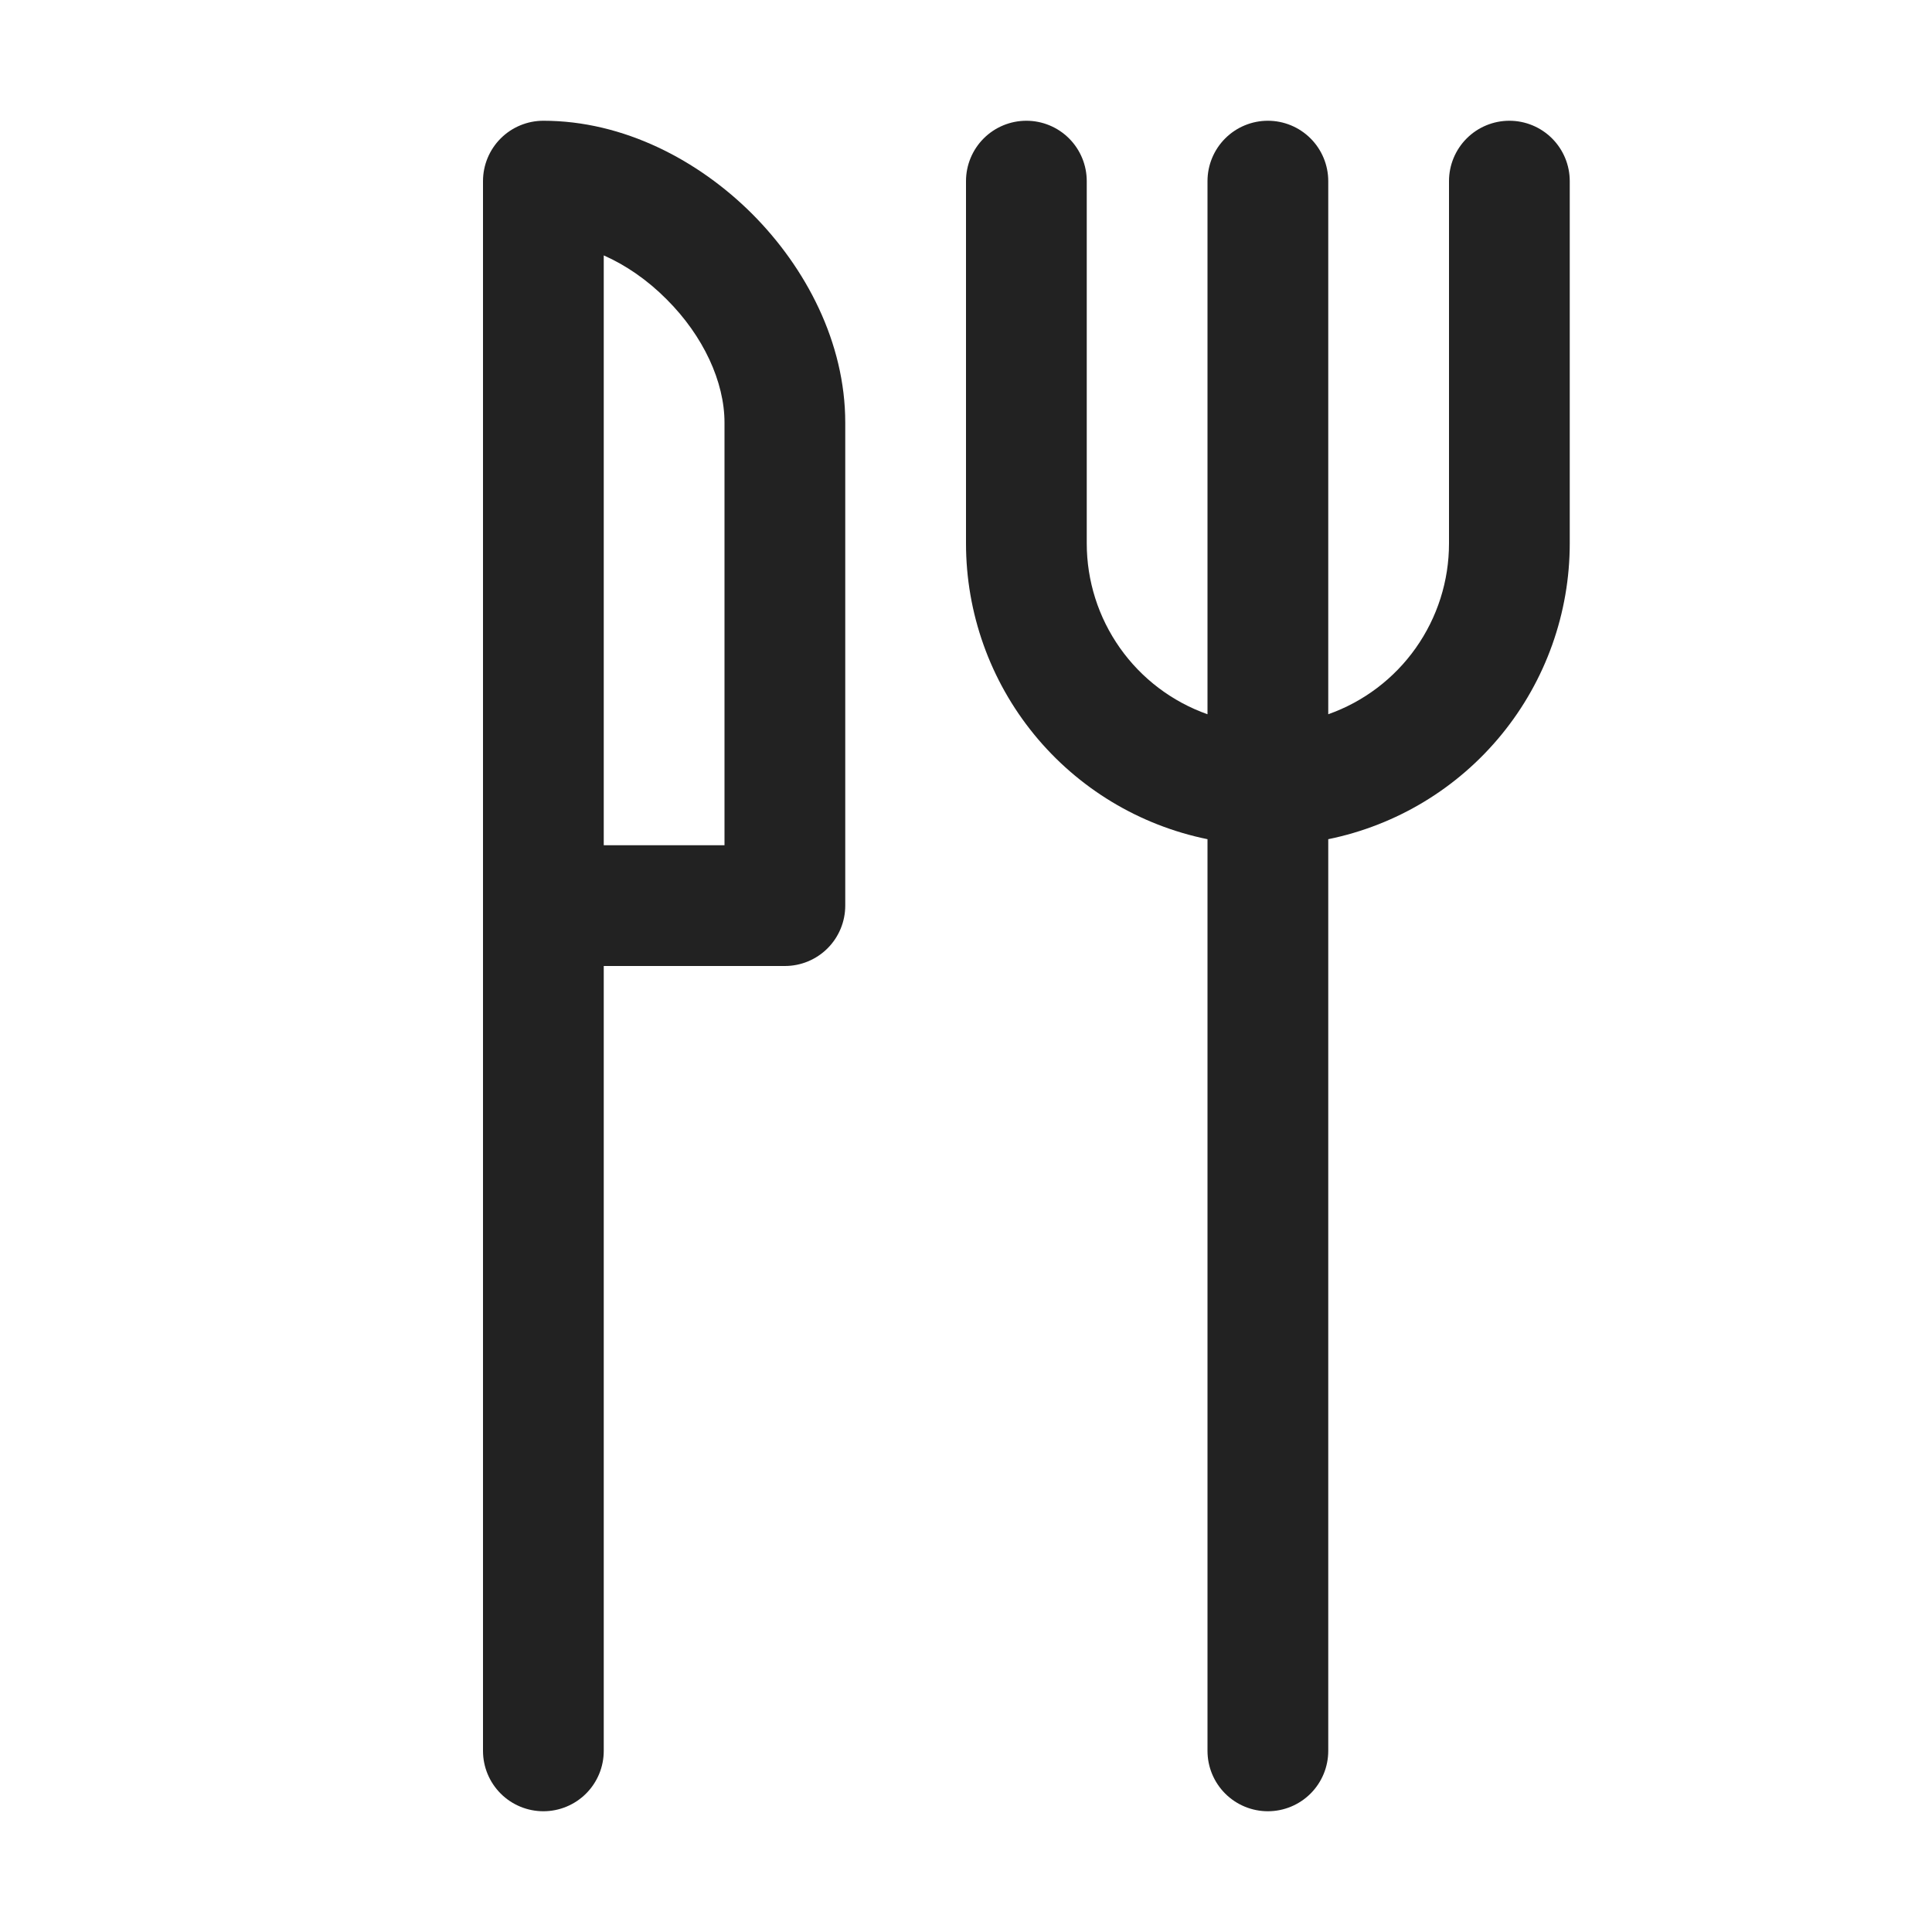 <svg width="52" height="52" viewBox="0 0 52 52" fill="none" xmlns="http://www.w3.org/2000/svg">
<path d="M40.625 3.25C40.194 3.25 39.781 3.421 39.476 3.726C39.171 4.031 39 4.444 39 4.875V14.625C39.001 15.634 38.688 16.617 38.106 17.441C37.524 18.265 36.701 18.888 35.75 19.224V4.875C35.75 4.444 35.579 4.031 35.274 3.726C34.969 3.421 34.556 3.25 34.125 3.25C33.694 3.25 33.281 3.421 32.976 3.726C32.671 4.031 32.5 4.444 32.5 4.875V19.224C31.549 18.888 30.726 18.265 30.144 17.441C29.562 16.617 29.25 15.634 29.25 14.625V4.875C29.25 4.444 29.079 4.031 28.774 3.726C28.469 3.421 28.056 3.25 27.625 3.25C27.194 3.25 26.781 3.421 26.476 3.726C26.171 4.031 26 4.444 26 4.875V14.625C26 16.498 26.646 18.314 27.831 19.765C29.015 21.216 30.665 22.213 32.5 22.587V47.125C32.5 47.556 32.671 47.969 32.976 48.274C33.281 48.579 33.694 48.75 34.125 48.75C34.556 48.75 34.969 48.579 35.274 48.274C35.579 47.969 35.75 47.556 35.75 47.125V22.587C37.585 22.213 39.235 21.216 40.419 19.765C41.604 18.314 42.25 16.498 42.25 14.625V4.875C42.25 4.444 42.079 4.031 41.774 3.726C41.469 3.421 41.056 3.25 40.625 3.25ZM17.943 8.057C17.427 7.537 16.845 7.137 16.25 6.874V22.75H19.5V11.375C19.5 10.28 18.934 9.045 17.943 8.057ZM16.25 26V47.125C16.25 47.556 16.079 47.969 15.774 48.274C15.469 48.579 15.056 48.75 14.625 48.75C14.194 48.75 13.781 48.579 13.476 48.274C13.171 47.969 13 47.556 13 47.125V4.875C13 4.444 13.171 4.031 13.476 3.726C13.781 3.421 14.194 3.25 14.625 3.25C16.78 3.25 18.795 4.309 20.244 5.756C21.691 7.205 22.75 9.22 22.75 11.375V24.375C22.75 24.806 22.579 25.219 22.274 25.524C21.969 25.829 21.556 26 21.125 26H16.25Z" fill="#222222"/>
</svg>

